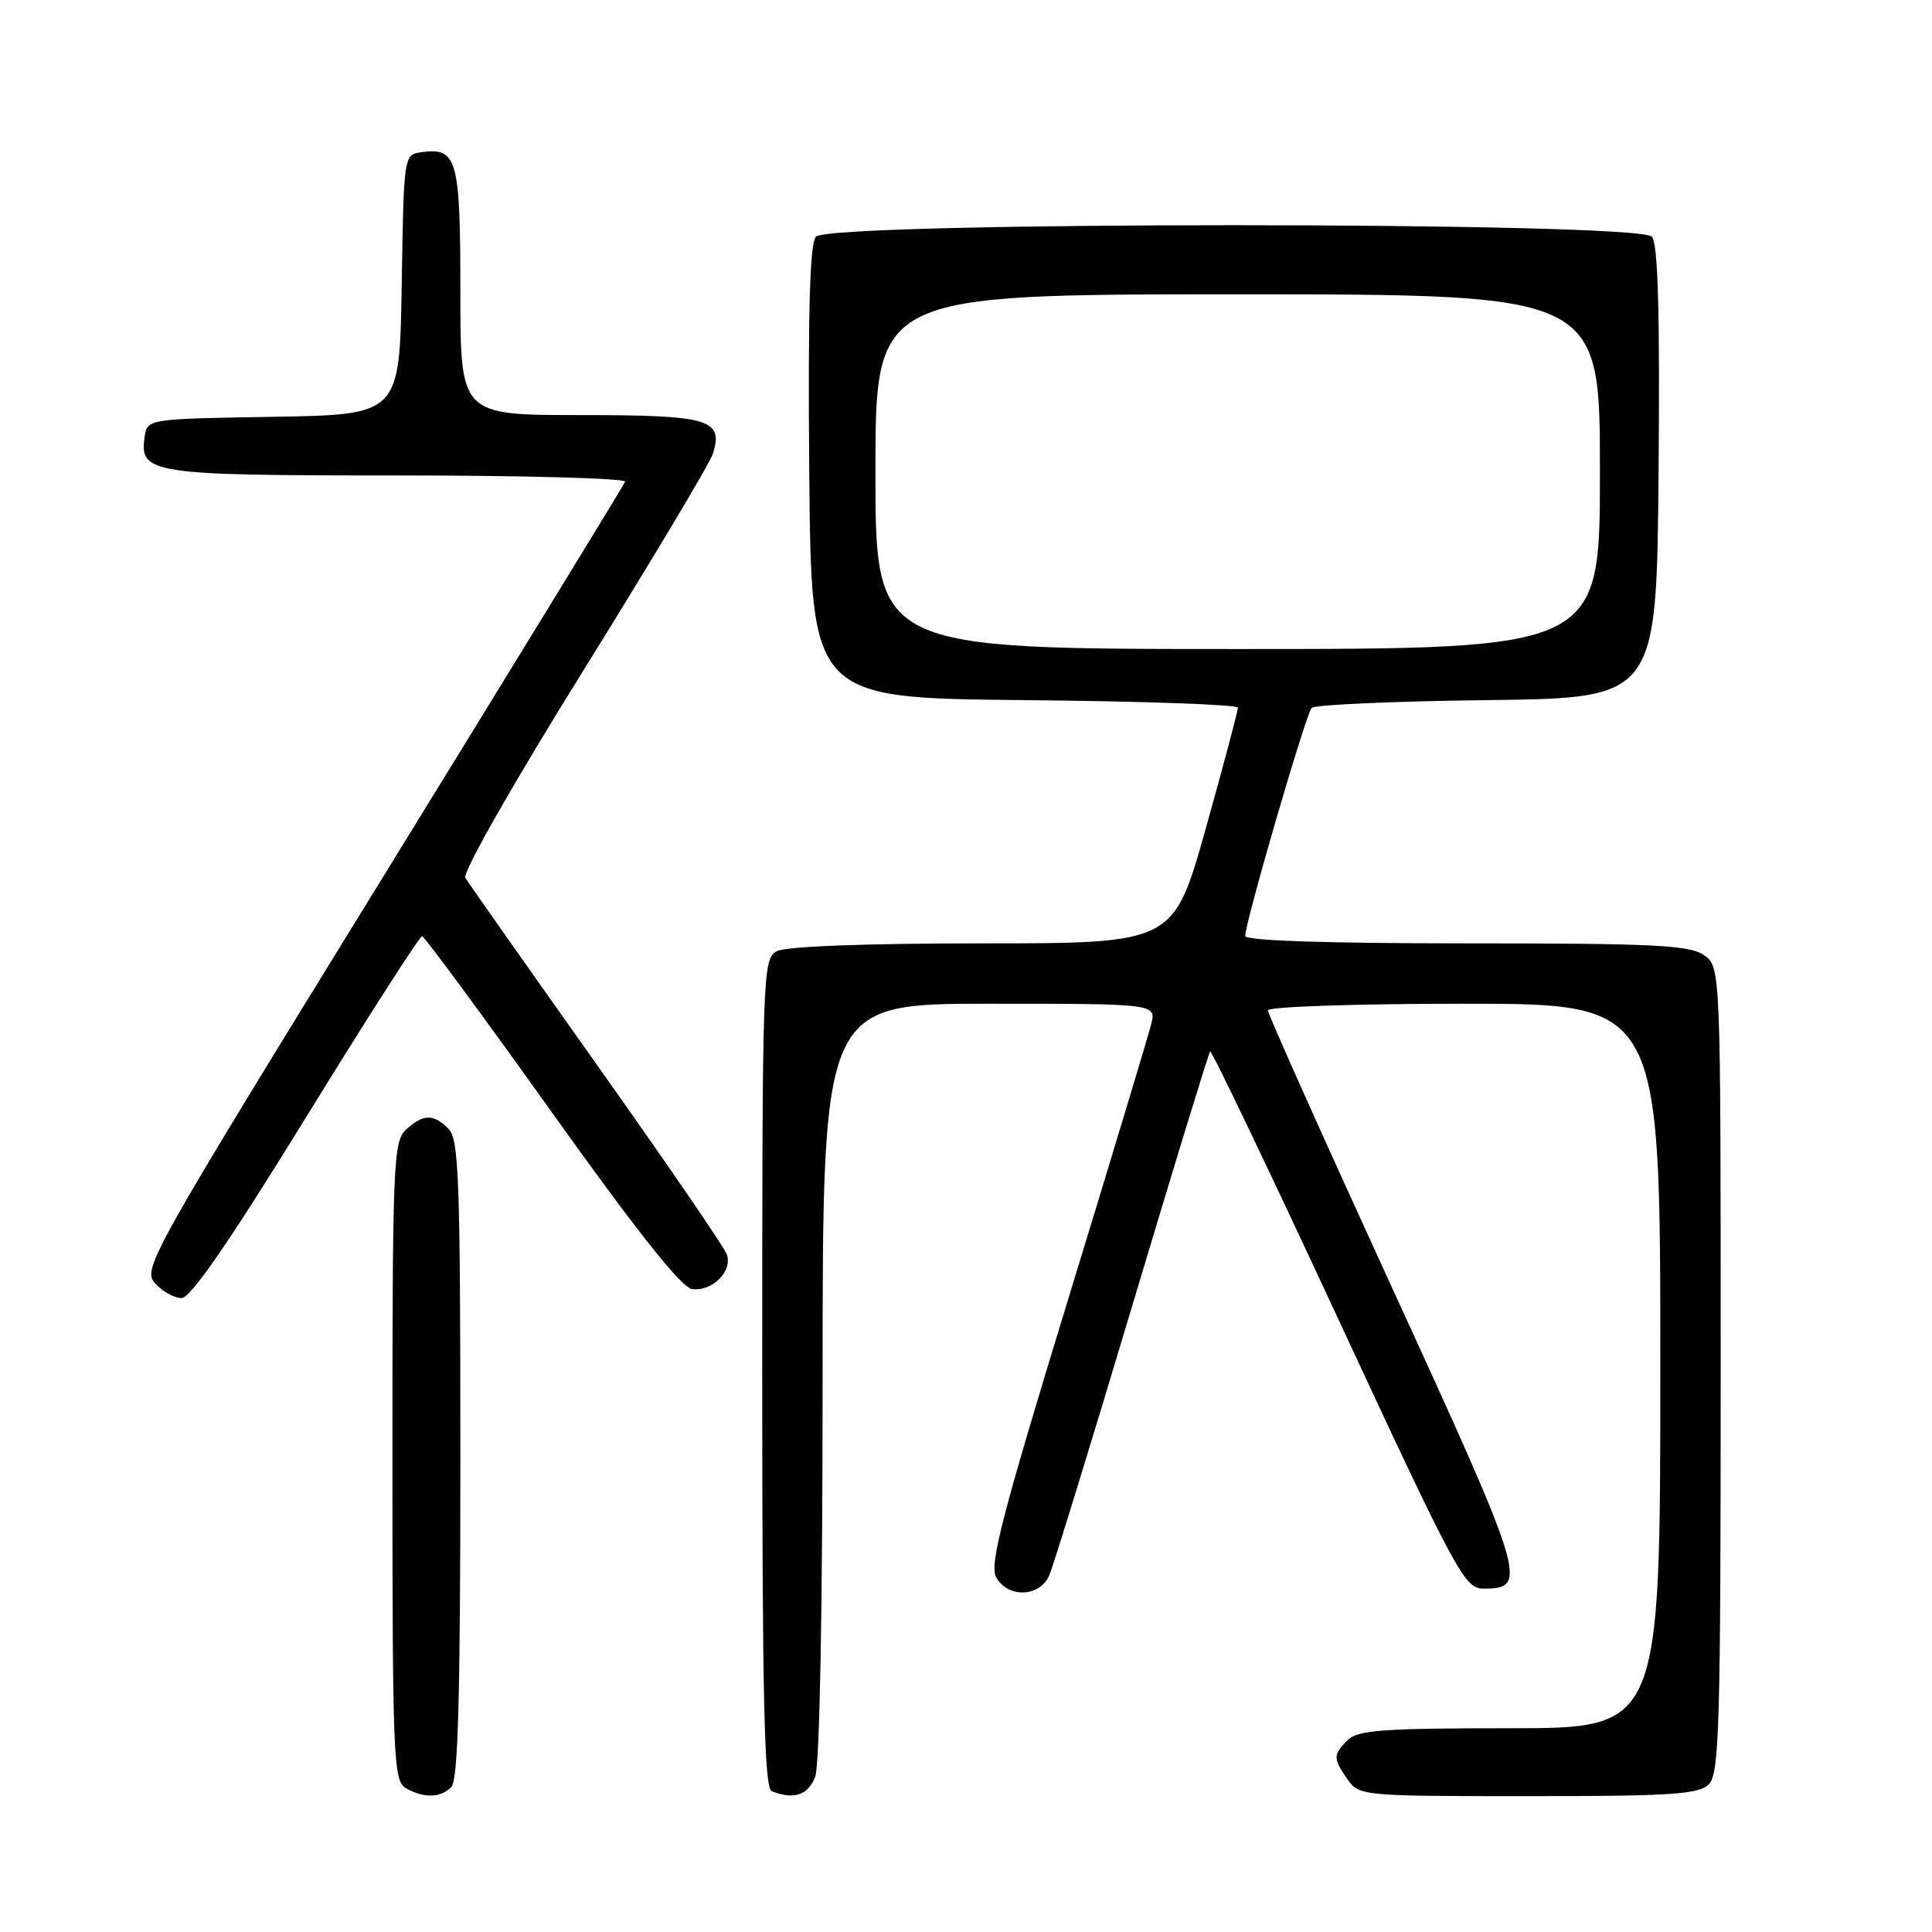 <?xml version="1.0" encoding="UTF-8" standalone="no"?>
<!DOCTYPE svg PUBLIC "-//W3C//DTD SVG 1.1//EN" "http://www.w3.org/Graphics/SVG/1.1/DTD/svg11.dtd" >
<svg xmlns="http://www.w3.org/2000/svg" xmlns:xlink="http://www.w3.org/1999/xlink" version="1.1" viewBox="0 0 256 256">
 <g >
 <path fill="currentColor"
d=" M 59.80 236.80 C 60.70 235.90 61.00 224.88 61.00 193.37 C 61.00 156.32 60.81 150.95 59.43 149.57 C 57.43 147.57 56.11 147.59 53.83 149.65 C 52.11 151.21 52.00 153.90 52.00 193.61 C 52.00 232.83 52.13 235.97 53.75 236.92 C 56.11 238.29 58.35 238.25 59.80 236.80 Z  M 108.02 235.43 C 108.61 233.89 109.00 212.96 109.00 182.93 C 109.00 133.00 109.00 133.00 131.11 133.00 C 153.22 133.00 153.22 133.00 152.53 135.75 C 152.15 137.26 147.13 153.90 141.37 172.71 C 132.84 200.58 131.09 207.31 131.98 208.96 C 133.49 211.78 137.76 211.66 139.03 208.75 C 139.57 207.51 144.51 191.46 150.01 173.08 C 155.50 154.70 160.16 139.51 160.35 139.32 C 160.54 139.13 168.17 155.07 177.31 174.74 C 193.10 208.72 194.06 210.50 196.60 210.50 C 202.54 210.50 202.16 209.23 184.64 171.04 C 175.49 151.08 168.00 134.36 168.00 133.88 C 168.00 133.39 179.70 133.00 194.00 133.00 C 220.00 133.00 220.00 133.00 220.00 181.00 C 220.00 229.00 220.00 229.00 200.07 229.00 C 183.29 229.00 179.89 229.25 178.57 230.57 C 176.62 232.52 176.62 233.01 178.56 235.78 C 180.09 237.96 180.50 238.00 202.49 238.00 C 221.49 238.00 225.09 237.76 226.43 236.43 C 227.82 235.04 228.00 228.67 228.00 181.49 C 228.00 128.11 228.00 128.11 225.78 126.56 C 223.89 125.23 219.16 125.00 194.28 125.00 C 175.73 125.00 165.00 124.64 165.00 124.02 C 165.00 122.17 173.05 94.55 173.80 93.80 C 174.22 93.38 184.67 92.92 197.03 92.77 C 219.50 92.50 219.50 92.50 219.77 62.62 C 219.95 41.41 219.70 32.34 218.89 31.37 C 217.20 29.33 109.80 29.33 108.11 31.37 C 107.30 32.34 107.05 41.41 107.23 62.62 C 107.50 92.50 107.50 92.50 135.75 92.77 C 151.29 92.91 164.01 93.36 164.03 93.77 C 164.04 94.17 162.13 101.36 159.78 109.75 C 155.50 125.00 155.50 125.00 130.18 125.00 C 114.65 125.00 104.12 125.40 102.93 126.04 C 101.06 127.04 101.00 128.72 101.00 181.95 C 101.00 224.92 101.27 236.94 102.25 237.34 C 105.16 238.51 107.10 237.87 108.02 235.43 Z  M 40.58 148.00 C 48.71 134.80 55.62 124.02 55.93 124.05 C 56.24 124.07 63.95 134.54 73.06 147.30 C 84.31 163.07 90.28 170.60 91.68 170.80 C 94.34 171.19 97.10 168.46 96.31 166.22 C 95.98 165.27 88.20 153.93 79.03 141.00 C 69.86 128.07 62.04 116.97 61.66 116.31 C 61.26 115.63 67.96 103.86 77.35 88.76 C 86.36 74.26 94.06 61.38 94.45 60.15 C 95.91 55.55 94.04 55.00 76.88 55.00 C 61.00 55.00 61.00 55.00 61.00 38.62 C 61.00 21.00 60.58 19.50 55.81 20.17 C 53.51 20.50 53.50 20.59 53.23 37.73 C 52.95 54.95 52.95 54.95 36.23 55.23 C 19.50 55.50 19.50 55.50 19.16 57.94 C 18.47 62.77 19.99 63.00 52.77 63.00 C 69.49 63.00 83.02 63.38 82.83 63.83 C 82.65 64.29 68.16 87.94 50.64 116.39 C 19.77 166.50 18.84 168.16 20.55 170.05 C 21.52 171.12 23.10 172.00 24.06 172.00 C 25.26 172.00 30.40 164.54 40.58 148.00 Z  M 116.00 62.50 C 116.00 39.00 116.00 39.00 164.00 39.00 C 212.00 39.00 212.00 39.00 212.00 62.50 C 212.00 86.00 212.00 86.00 164.00 86.00 C 116.00 86.00 116.00 86.00 116.00 62.50 Z "/>
</g>
</svg>